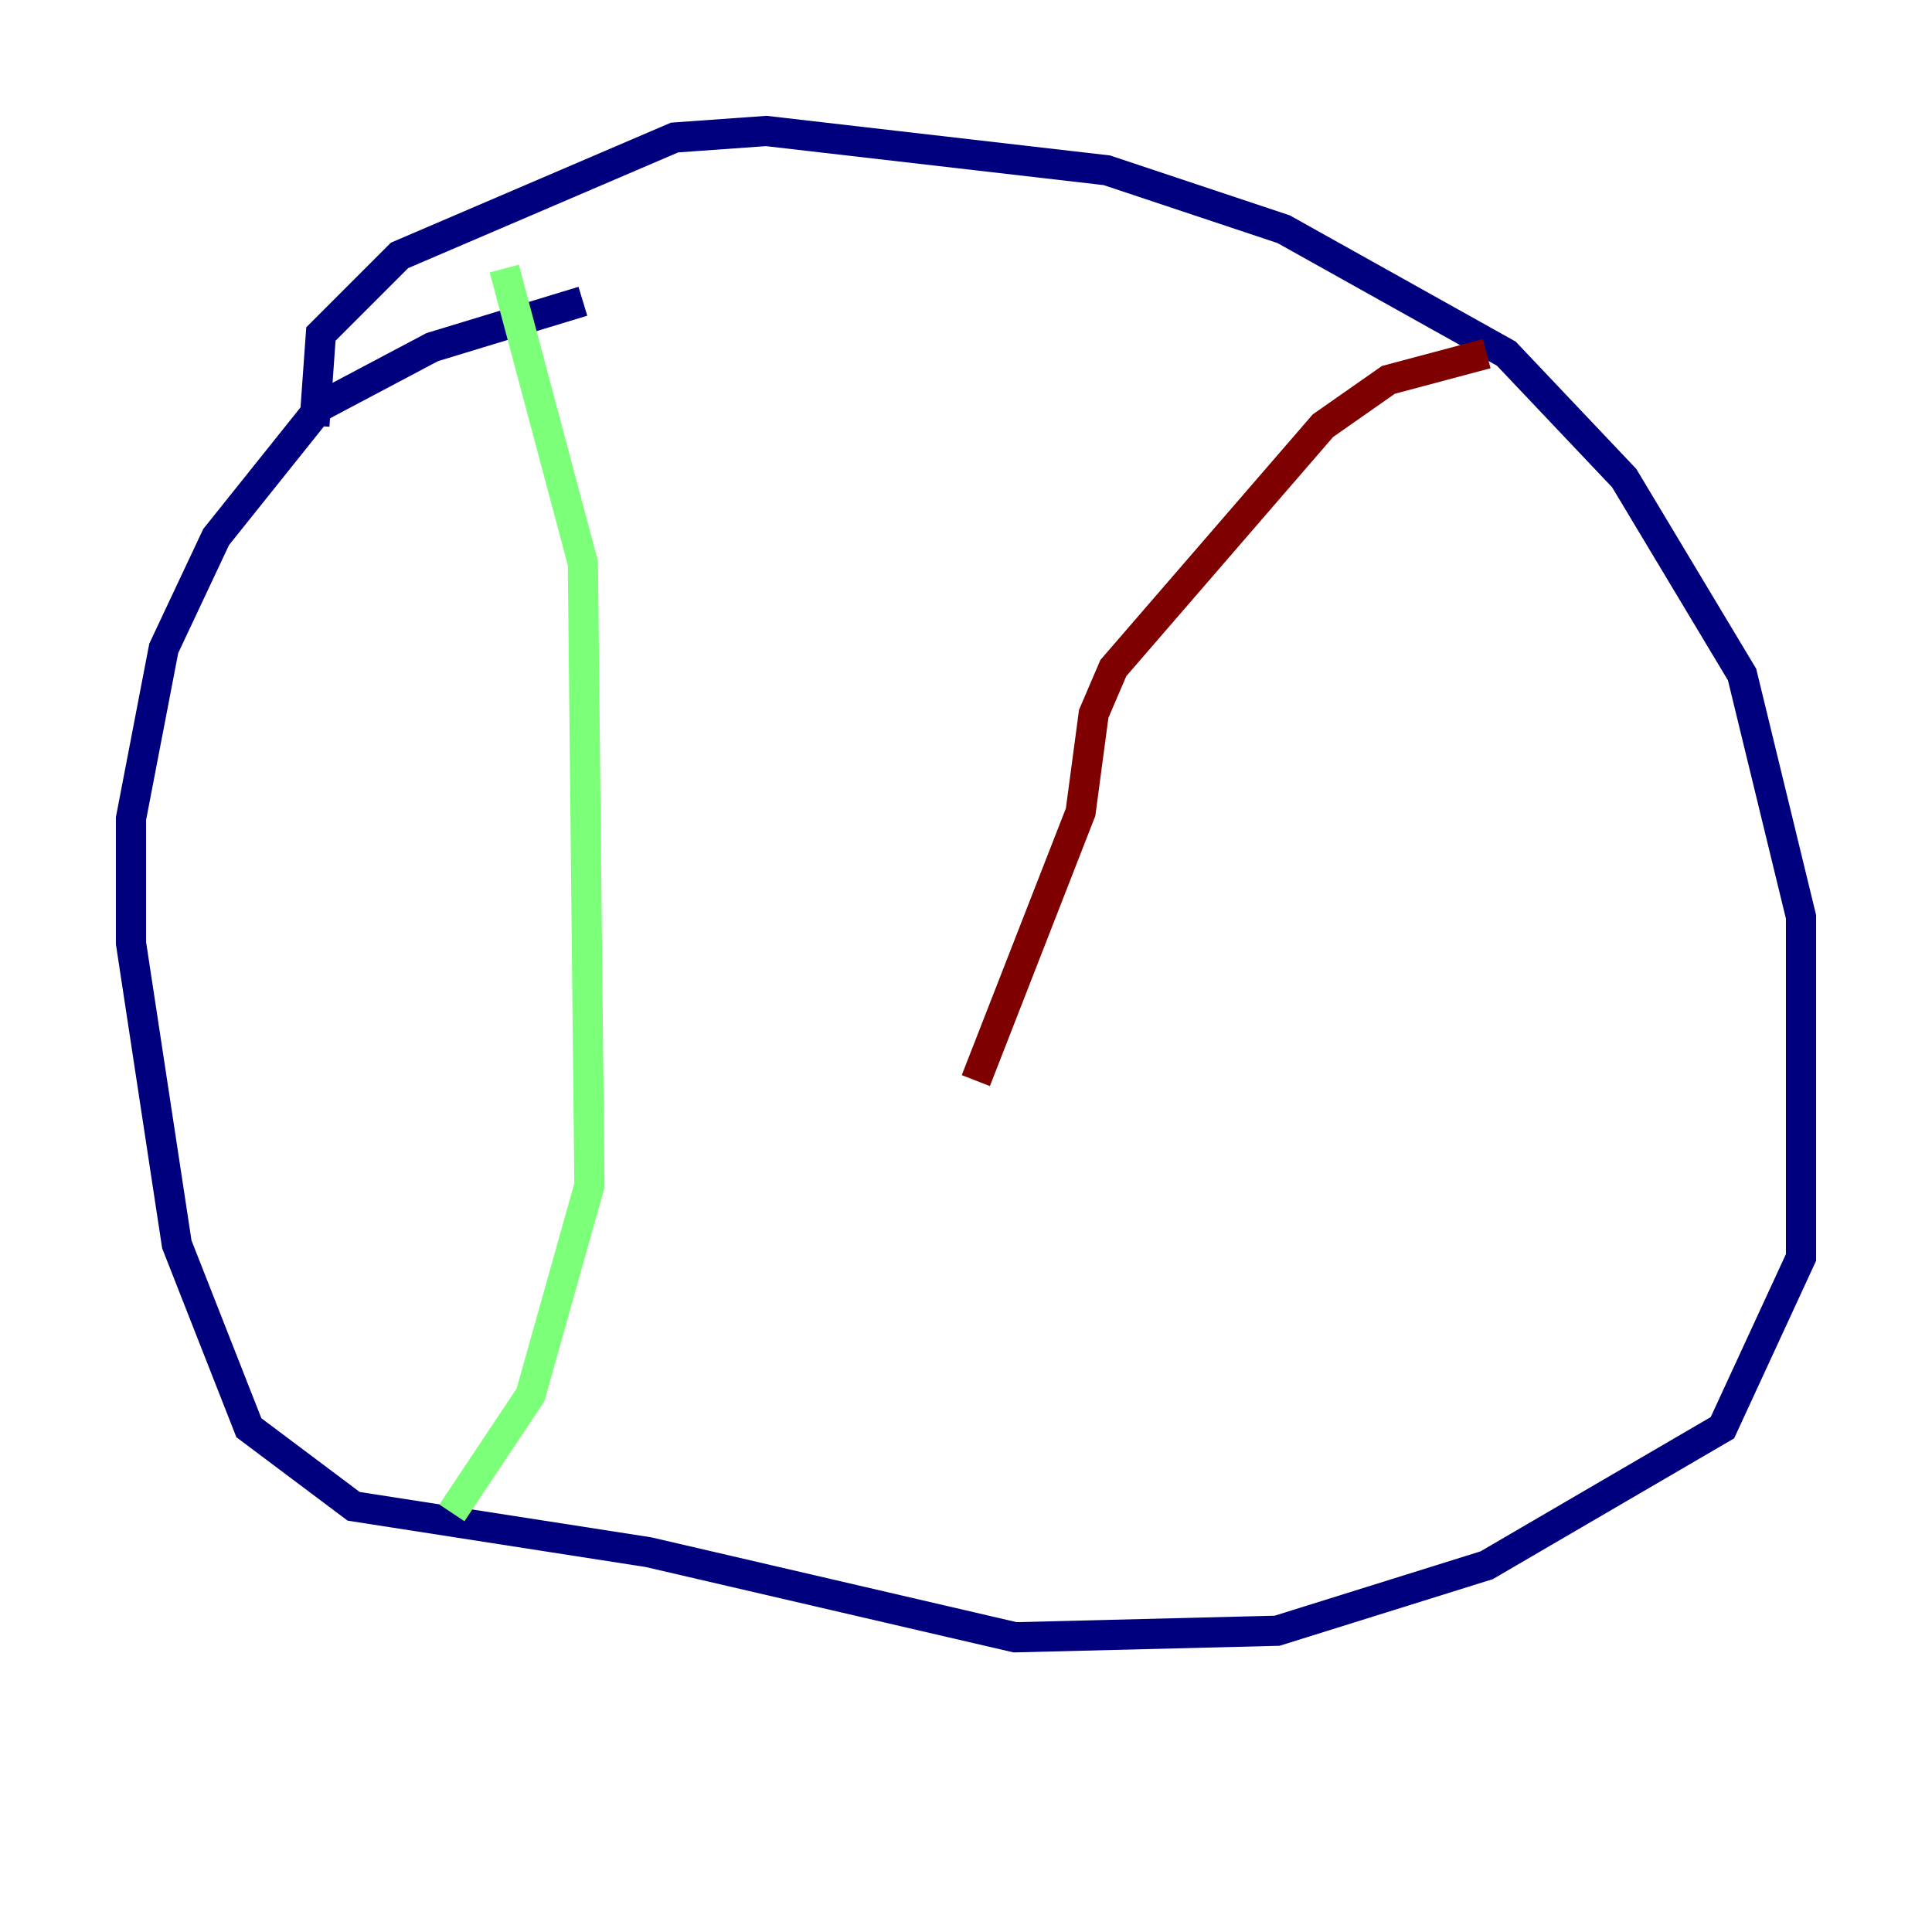 <?xml version="1.0" encoding="utf-8" ?>
<svg baseProfile="tiny" height="128" version="1.2" viewBox="0,0,128,128" width="128" xmlns="http://www.w3.org/2000/svg" xmlns:ev="http://www.w3.org/2001/xml-events" xmlns:xlink="http://www.w3.org/1999/xlink"><defs /><polyline fill="none" points="38.617,19.959 28.637,22.997 21.261,26.902 14.319,35.58 10.848,42.956 8.678,54.237 8.678,62.481 11.715,82.441 16.488,94.59 23.43,99.797 42.956,102.834 67.254,108.475 84.61,108.041 98.495,103.702 114.115,94.59 119.322,83.308 119.322,60.746 115.417,44.691 107.607,31.675 99.797,23.43 85.044,15.186 73.329,11.281 50.766,8.678 44.691,9.112 26.468,16.922 21.261,22.129 20.827,28.203" stroke="#00007f" stroke-width="2" /><polyline fill="none" points="33.41,17.79 38.617,37.315 39.051,78.536 35.146,92.42 29.939,100.231" stroke="#7cff79" stroke-width="2" /><polyline fill="none" points="98.495,23.43 91.986,25.166 87.647,28.203 73.763,44.258 72.461,47.295 71.593,53.803 64.651,71.593" stroke="#7f0000" stroke-width="2" /></svg>